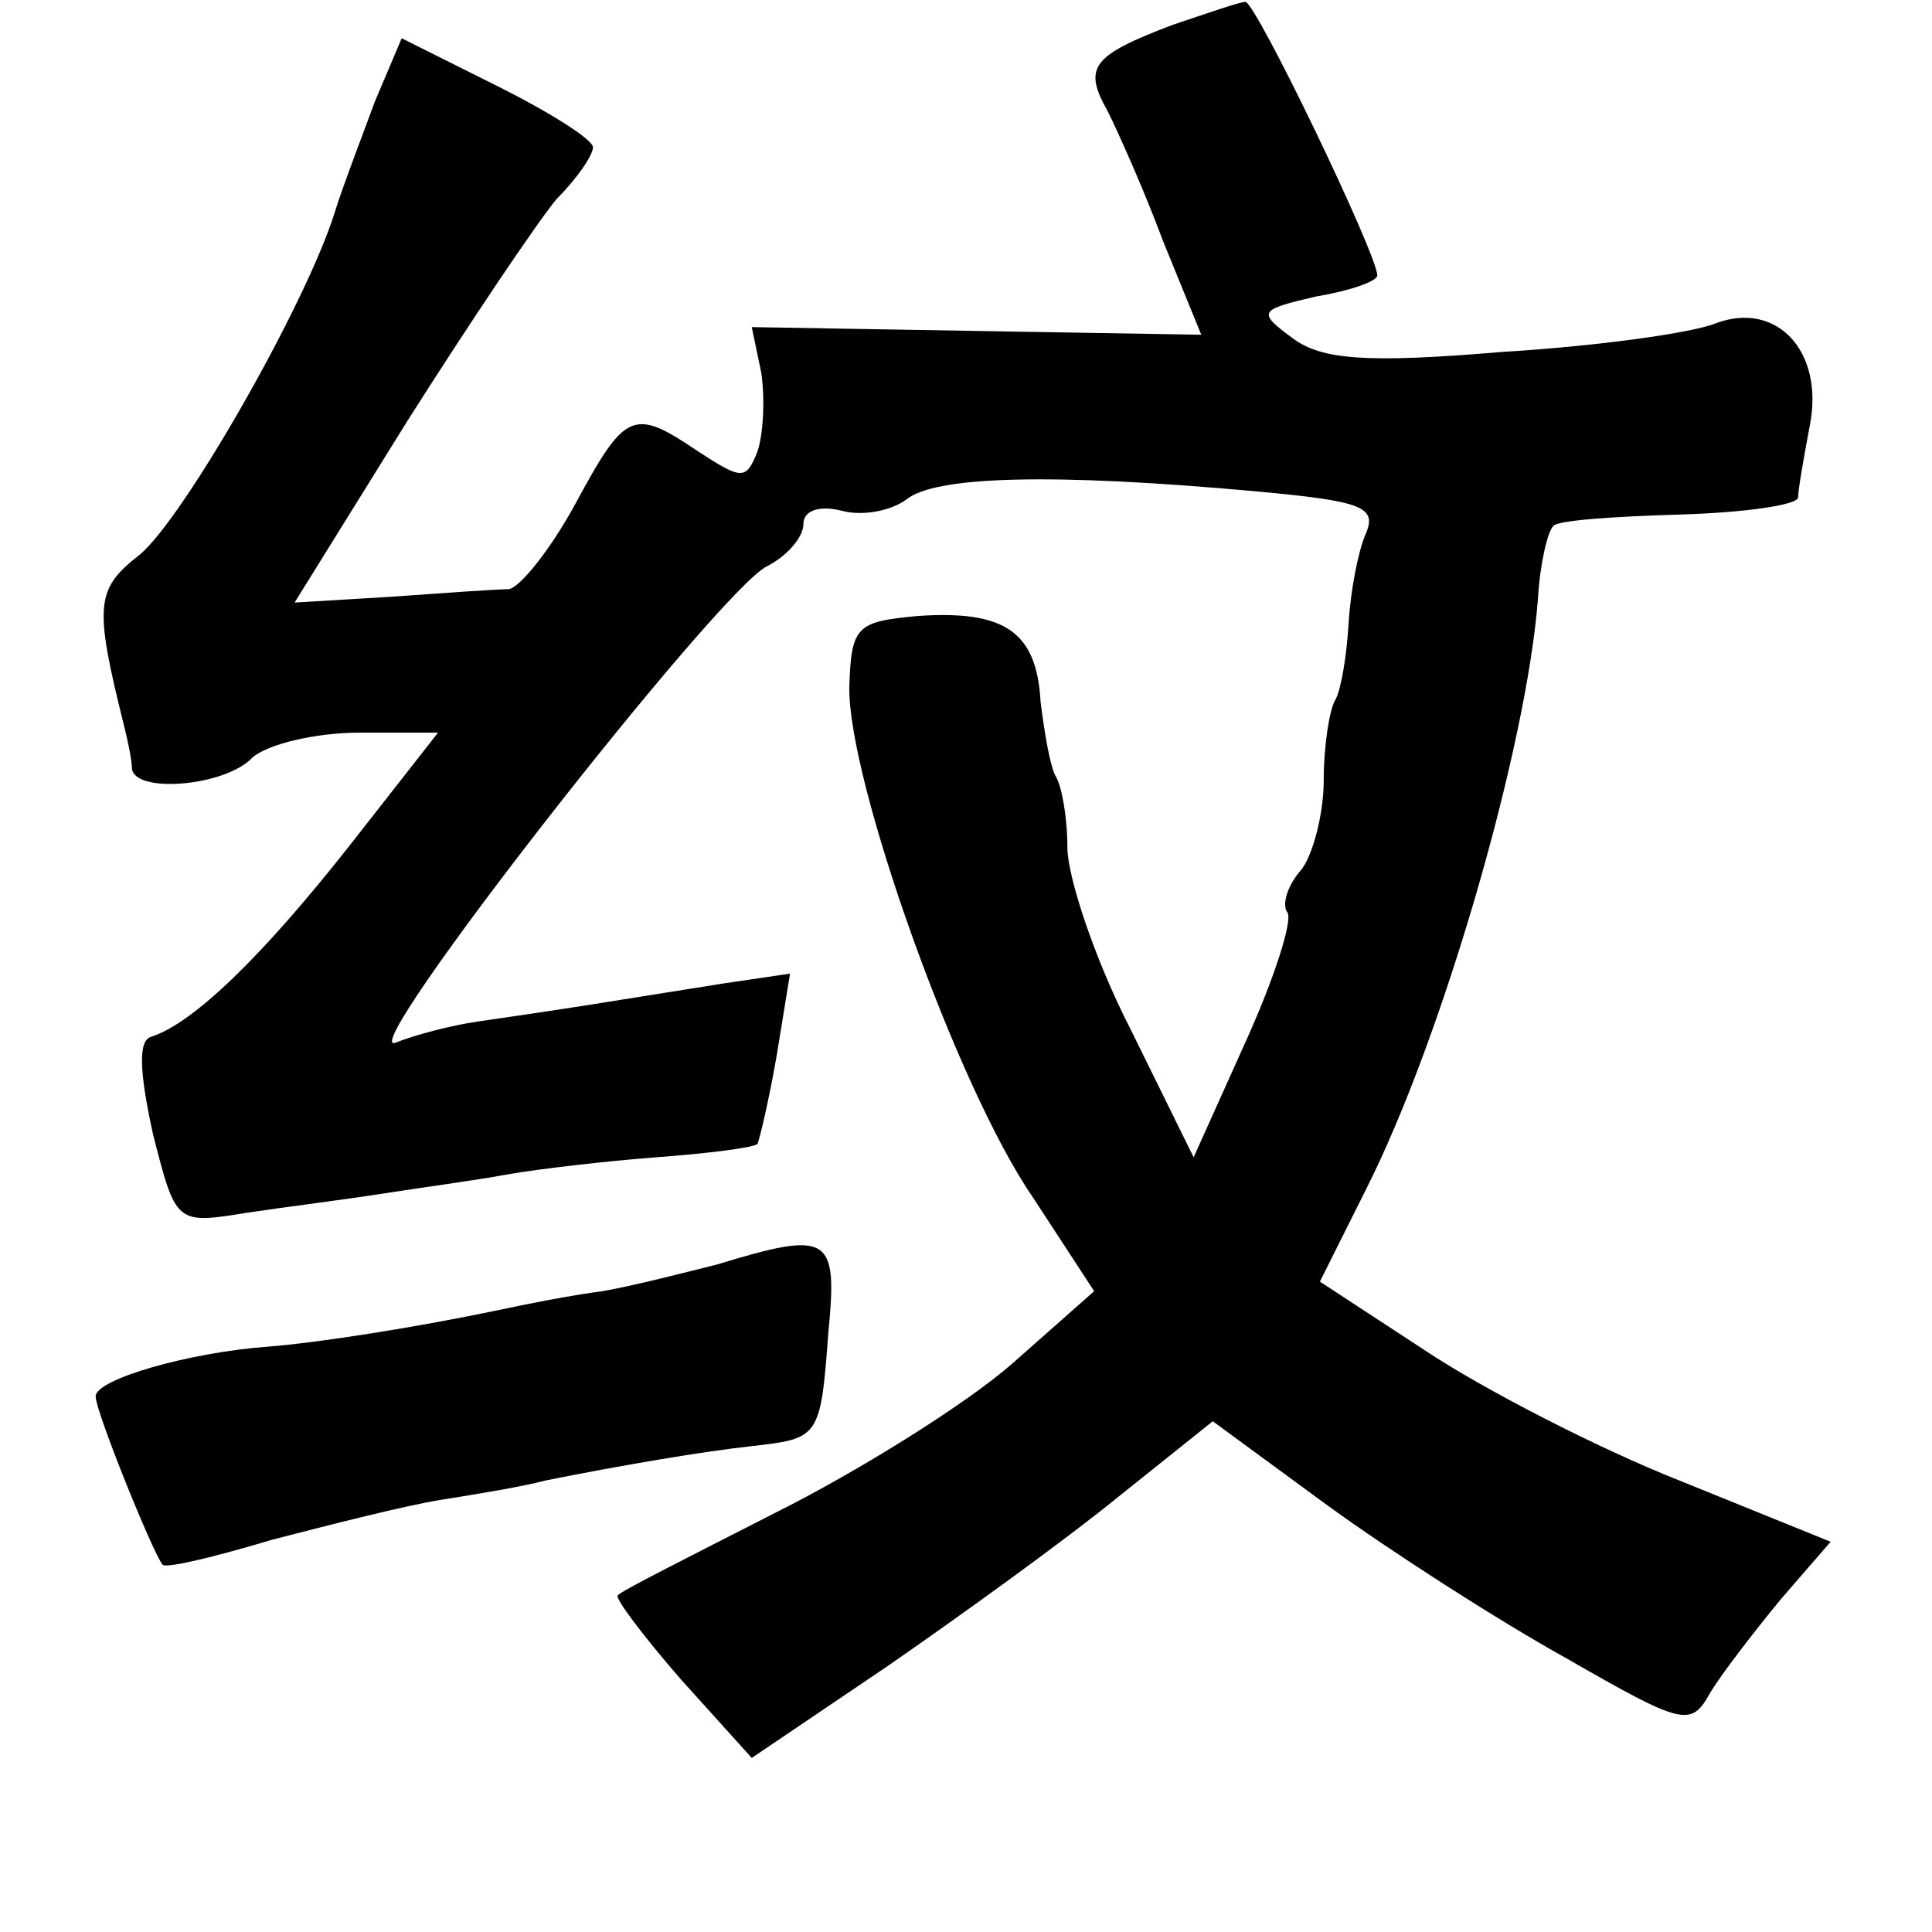 <?xml version="1.0" standalone="no"?>
<!DOCTYPE svg PUBLIC "-//W3C//DTD SVG 20010904//EN"
 "http://www.w3.org/TR/2001/REC-SVG-20010904/DTD/svg10.dtd">
<svg version="1.0" xmlns="http://www.w3.org/2000/svg"
 width="101pt" height="101pt" viewBox="0 0 101 101"
 preserveAspectRatio="xMidYMid meet">
<g transform="translate(0,101) scale(0.1,-0.1)"
fill="#000000" stroke="none">
<path d="M613 997 c-42 -16 -47 -22 -34 -45 5 -10 19 -41 29 -68 l20 -49 -118
2 -117 2 5 -24 c2 -14 1 -32 -2 -41 -6 -15 -8 -15 -31 0 -34 23 -38 21 -64
-27 -13 -24 -29 -44 -35 -45 -6 0 -34 -2 -62 -4 l-50 -3 59 95 c33 52 68 104
78 116 11 11 19 23 19 27 0 4 -22 18 -50 32 l-50 25 -14 -33 c-7 -19 -17 -45
-21 -58 -15 -48 -79 -160 -102 -179 -23 -18 -24 -26 -8 -90 2 -8 4 -18 4 -22
2 -13 49 -9 63 6 8 7 33 13 56 13 l41 0 -47 -60 c-45 -57 -81 -92 -103 -99 -7
-2 -6 -19 1 -51 12 -47 12 -47 49 -41 20 3 52 7 71 10 19 3 49 7 65 10 17 3
52 7 78 9 27 2 51 5 53 7 1 2 6 23 10 46 l7 43 -34 -5 c-19 -3 -50 -8 -69 -11
-19 -3 -46 -7 -60 -9 -14 -2 -33 -7 -43 -11 -24 -10 169 237 194 249 10 5 19
15 19 22 0 7 8 10 20 7 11 -3 26 0 34 6 15 12 75 14 184 4 54 -5 62 -8 56 -22
-4 -9 -8 -30 -9 -47 -1 -17 -4 -35 -7 -40 -3 -5 -6 -24 -6 -42 0 -18 -6 -40
-12 -47 -7 -8 -10 -18 -7 -22 3 -4 -7 -35 -22 -68 l-27 -60 -33 67 c-19 37
-33 80 -33 95 0 16 -3 32 -6 37 -3 5 -6 23 -8 39 -2 37 -19 48 -64 45 -32 -3
-35 -5 -36 -37 -1 -48 56 -209 96 -267 l32 -49 -43 -38 c-24 -21 -80 -56 -124
-78 -43 -22 -81 -41 -82 -43 -2 -1 13 -21 33 -44 l37 -41 71 48 c39 27 93 66
120 88 l50 40 60 -44 c33 -24 89 -60 125 -80 61 -35 65 -36 75 -18 6 10 23 32
37 49 l26 30 -79 32 c-43 17 -103 48 -133 68 l-55 36 24 48 c40 79 84 231 90
309 1 18 5 35 8 38 2 3 32 5 66 6 34 1 62 5 62 9 0 4 3 21 6 37 8 39 -17 66
-49 54 -12 -5 -62 -12 -112 -15 -71 -6 -94 -4 -109 7 -19 14 -18 15 12 22 18
3 32 8 32 11 0 11 -64 144 -69 143 -3 0 -20 -6 -38 -12z"/>
<path d="M375 349 c-16 -4 -43 -11 -60 -14 -16 -2 -41 -7 -55 -10 -43 -9 -94
-17 -120 -19 -41 -3 -90 -17 -90 -26 0 -8 30 -82 35 -88 2 -2 27 4 57 13 31 8
70 18 89 21 19 3 43 7 54 10 40 8 81 15 108 18 35 4 36 4 40 59 5 51 1 54 -58
36z"/>
</g>
</svg>
